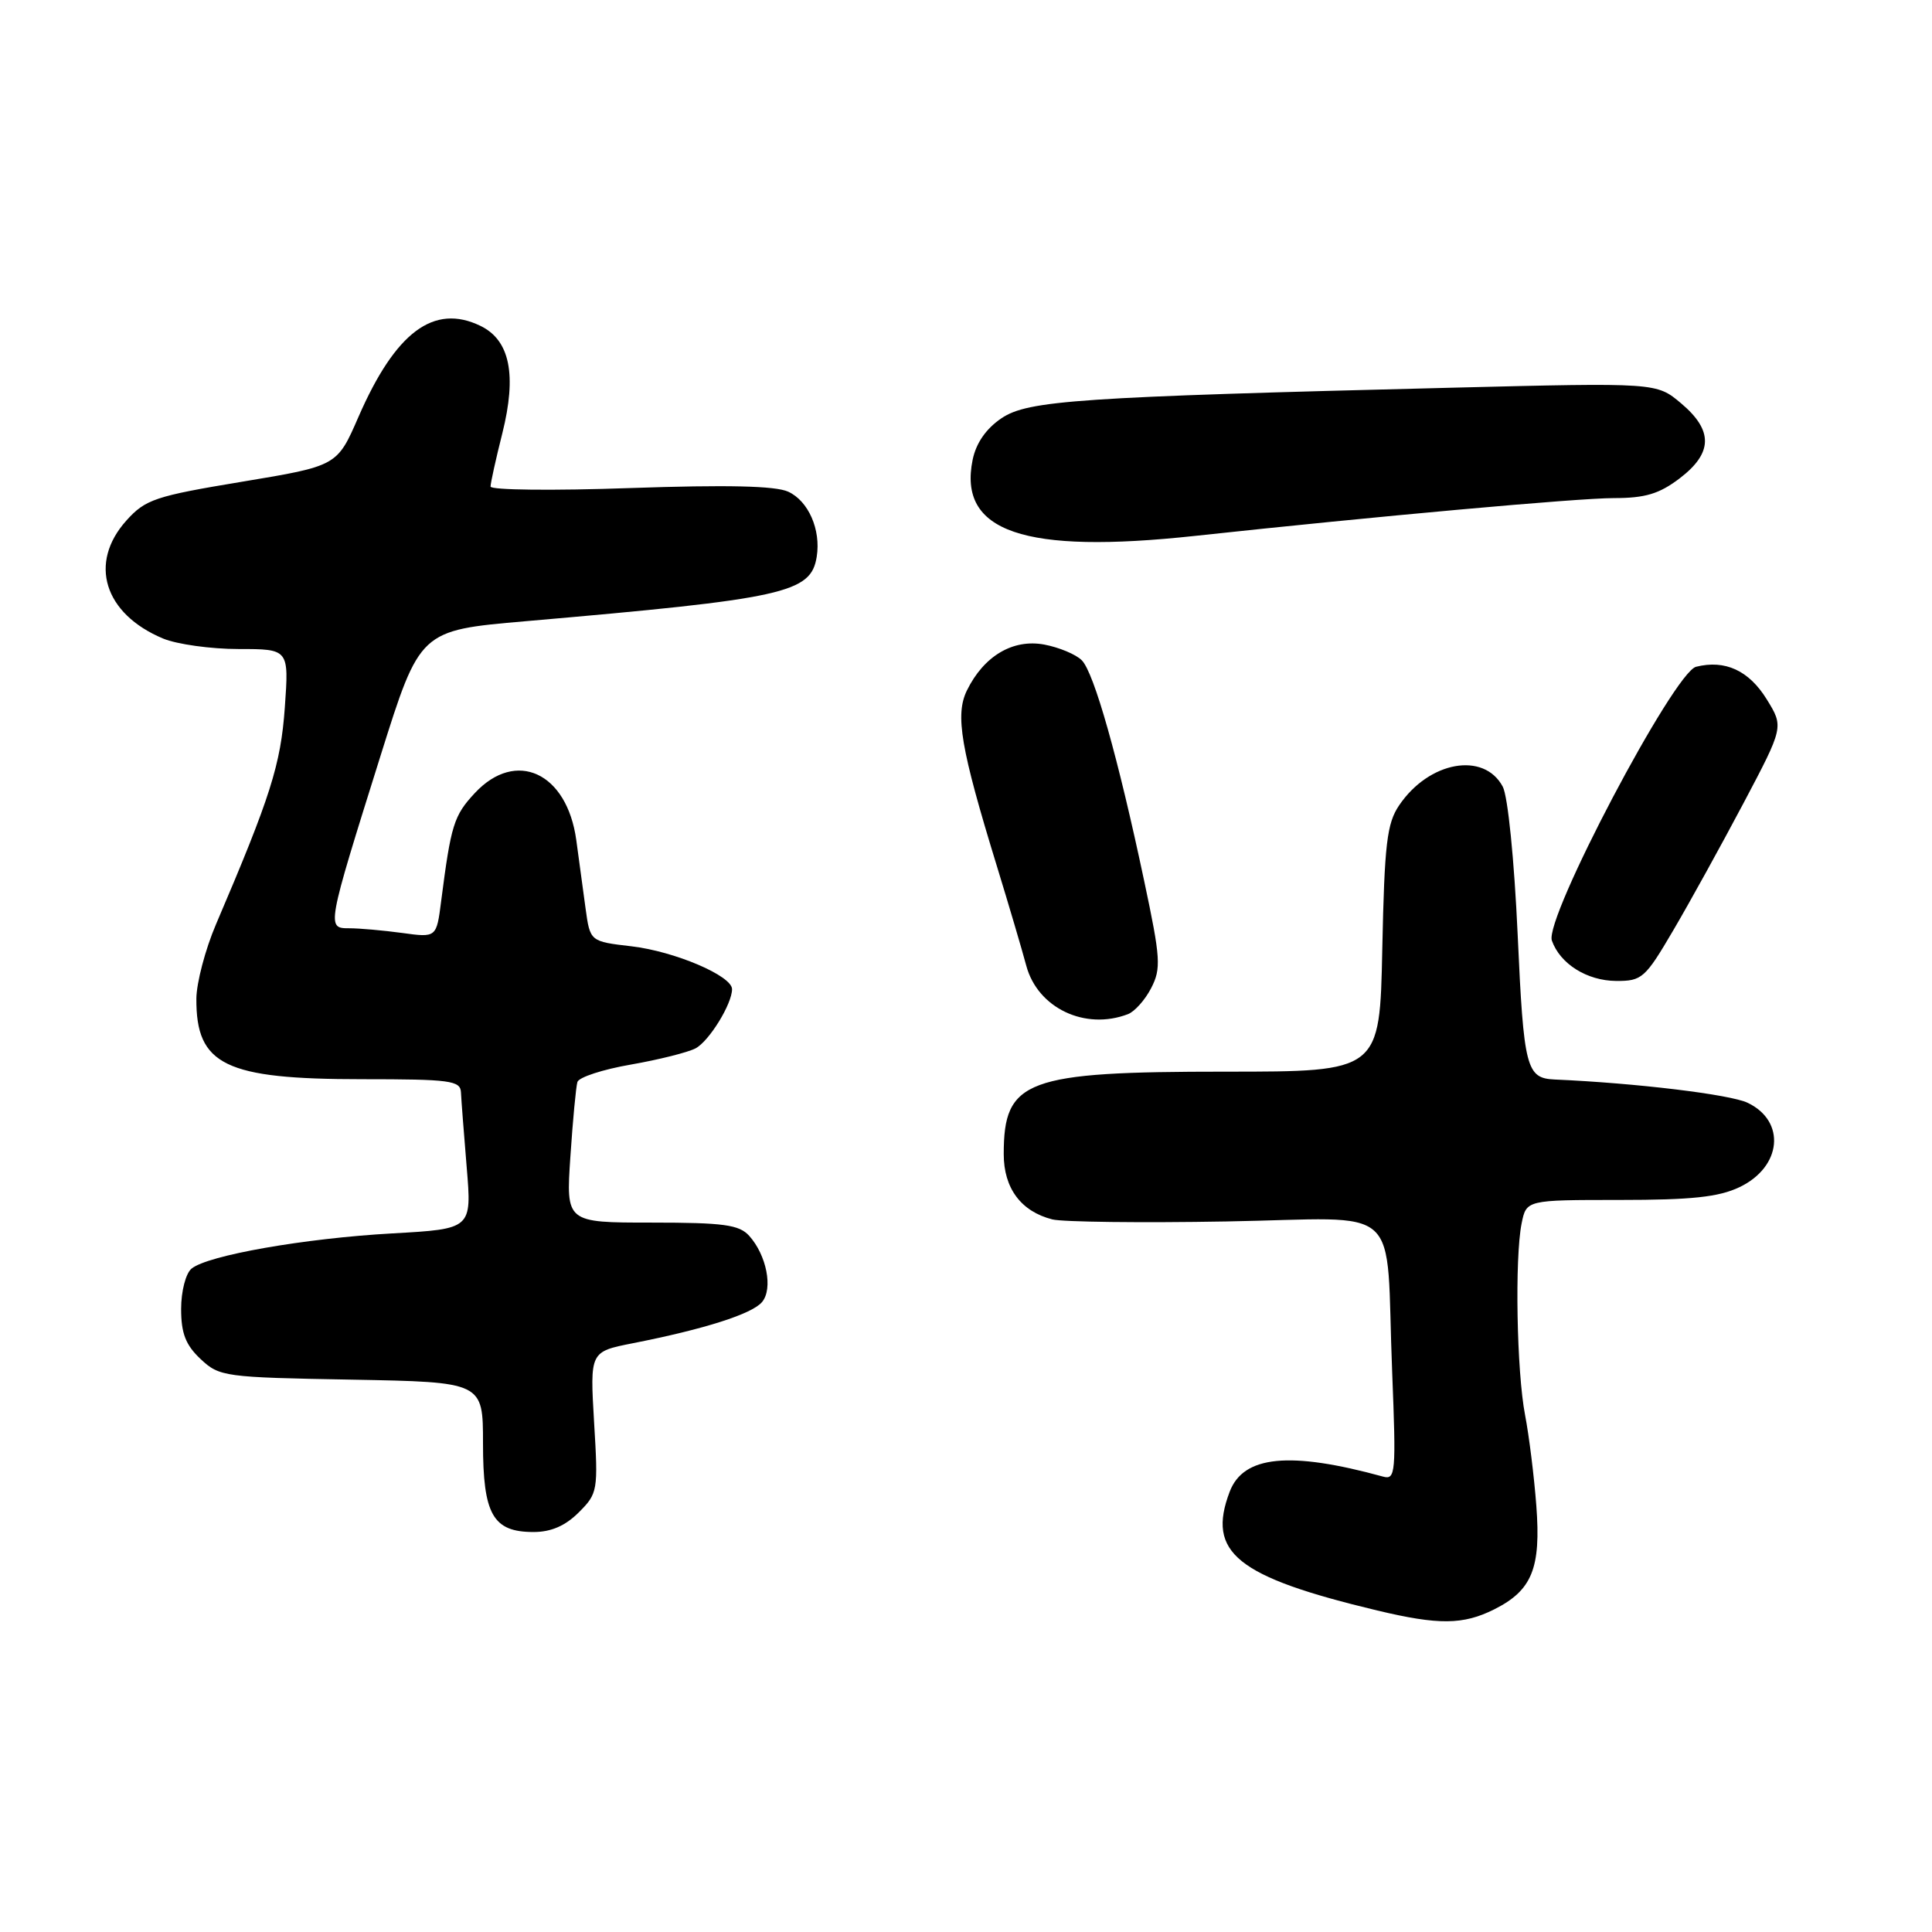 <?xml version="1.0" encoding="UTF-8" standalone="no"?>
<!DOCTYPE svg PUBLIC "-//W3C//DTD SVG 1.1//EN" "http://www.w3.org/Graphics/SVG/1.1/DTD/svg11.dtd" >
<svg xmlns="http://www.w3.org/2000/svg" xmlns:xlink="http://www.w3.org/1999/xlink" version="1.1" viewBox="0 0 256 256">
 <g >
 <path fill="currentColor"
d=" M 197.99 213.25 C 203.01 210.73 204.20 207.81 203.57 199.50 C 203.28 195.65 202.61 190.25 202.08 187.50 C 200.97 181.75 200.70 166.73 201.62 162.12 C 202.25 159.00 202.25 159.00 214.59 159.00 C 224.14 159.00 227.74 158.62 230.50 157.30 C 236.10 154.63 236.68 148.57 231.58 146.13 C 229.28 145.02 216.76 143.51 206.00 143.04 C 202.24 142.87 201.90 141.57 201.10 123.88 C 200.65 113.95 199.80 105.49 199.12 104.23 C 196.62 99.56 189.35 100.87 185.40 106.70 C 183.77 109.10 183.45 111.79 183.16 125.75 C 182.83 142.00 182.83 142.00 162.38 142.00 C 135.90 142.00 133.00 143.08 133.00 152.93 C 133.00 157.46 135.30 160.53 139.45 161.58 C 140.83 161.92 151.19 162.05 162.48 161.85 C 186.37 161.44 183.55 158.89 184.47 181.82 C 185.00 195.19 184.92 196.11 183.27 195.66 C 170.90 192.26 164.76 192.87 162.94 197.66 C 159.87 205.74 163.84 208.93 182.50 213.40 C 190.63 215.34 193.87 215.31 197.99 213.25 Z  M 76.69 200.40 C 79.21 197.88 79.27 197.54 78.72 188.46 C 78.17 179.11 78.17 179.11 83.83 177.99 C 93.34 176.12 99.68 174.10 100.98 172.52 C 102.45 170.75 101.58 166.32 99.27 163.75 C 97.94 162.28 95.88 162.00 86.34 162.00 C 74.99 162.00 74.99 162.00 75.58 153.25 C 75.90 148.44 76.32 143.99 76.51 143.37 C 76.70 142.74 79.89 141.70 83.60 141.06 C 87.32 140.41 91.17 139.44 92.17 138.91 C 93.97 137.95 97.00 133.03 97.00 131.07 C 97.00 129.30 89.40 126.06 83.67 125.39 C 78.19 124.75 78.19 124.75 77.59 120.37 C 77.27 117.97 76.71 113.89 76.36 111.31 C 75.13 102.37 68.38 99.24 62.93 105.07 C 60.13 108.07 59.76 109.28 58.46 119.37 C 57.84 124.25 57.84 124.25 53.28 123.62 C 50.77 123.28 47.62 123.00 46.28 123.00 C 43.26 123.00 43.27 122.94 50.43 100.12 C 55.64 83.53 55.64 83.53 69.57 82.32 C 104.04 79.33 107.45 78.58 108.22 73.77 C 108.79 70.18 107.12 66.38 104.44 65.15 C 102.73 64.37 96.31 64.23 83.49 64.67 C 73.32 65.03 65.00 64.94 65.00 64.47 C 65.00 64.01 65.70 60.83 66.56 57.42 C 68.50 49.66 67.57 45.07 63.66 43.18 C 57.49 40.19 52.40 43.99 47.49 55.26 C 44.67 61.74 44.67 61.74 32.08 63.83 C 20.55 65.74 19.27 66.17 16.75 68.97 C 11.69 74.60 13.79 81.34 21.61 84.61 C 23.44 85.37 27.94 86.00 31.61 86.00 C 38.29 86.00 38.29 86.00 37.74 93.75 C 37.20 101.31 35.86 105.55 28.61 122.50 C 27.20 125.80 26.04 130.22 26.02 132.32 C 25.97 141.13 29.81 143.00 47.97 143.00 C 59.68 143.00 61.01 143.18 61.08 144.75 C 61.12 145.71 61.47 150.18 61.84 154.67 C 62.52 162.84 62.52 162.84 52.01 163.43 C 40.36 164.08 27.50 166.34 25.38 168.10 C 24.61 168.74 24.00 171.10 24.00 173.45 C 24.00 176.67 24.60 178.22 26.58 180.08 C 29.07 182.42 29.72 182.51 46.58 182.81 C 64.00 183.13 64.00 183.13 64.00 191.24 C 64.00 200.69 65.31 203.00 70.70 203.00 C 73.02 203.00 74.91 202.18 76.69 200.40 Z  M 149.46 134.38 C 150.35 134.04 151.74 132.48 152.54 130.92 C 153.87 128.34 153.79 126.99 151.62 116.78 C 148.16 100.43 144.96 89.10 143.34 87.49 C 142.57 86.71 140.33 85.78 138.38 85.41 C 134.22 84.63 130.36 86.92 128.12 91.49 C 126.54 94.73 127.29 99.13 132.08 114.73 C 133.64 119.81 135.40 125.77 135.99 127.97 C 137.50 133.57 143.77 136.56 149.46 134.38 Z  M 221.73 123.25 C 223.91 119.54 228.09 111.96 231.03 106.41 C 236.36 96.32 236.36 96.32 234.10 92.66 C 231.74 88.84 228.58 87.39 224.74 88.35 C 221.80 89.09 204.60 121.72 205.63 124.63 C 206.72 127.72 210.28 129.95 214.14 129.98 C 217.57 130.00 217.99 129.63 221.73 123.25 Z  M 158.33 71.01 C 182.28 68.42 209.06 66.00 213.84 66.00 C 218.01 66.00 219.86 65.44 222.57 63.38 C 226.97 60.02 227.03 57.04 222.75 53.44 C 219.50 50.70 219.50 50.70 192.50 51.37 C 142.86 52.60 136.22 53.05 132.70 55.42 C 130.66 56.80 129.34 58.70 128.88 60.92 C 126.93 70.48 135.65 73.46 158.33 71.01 Z "/>
</g>
</svg>